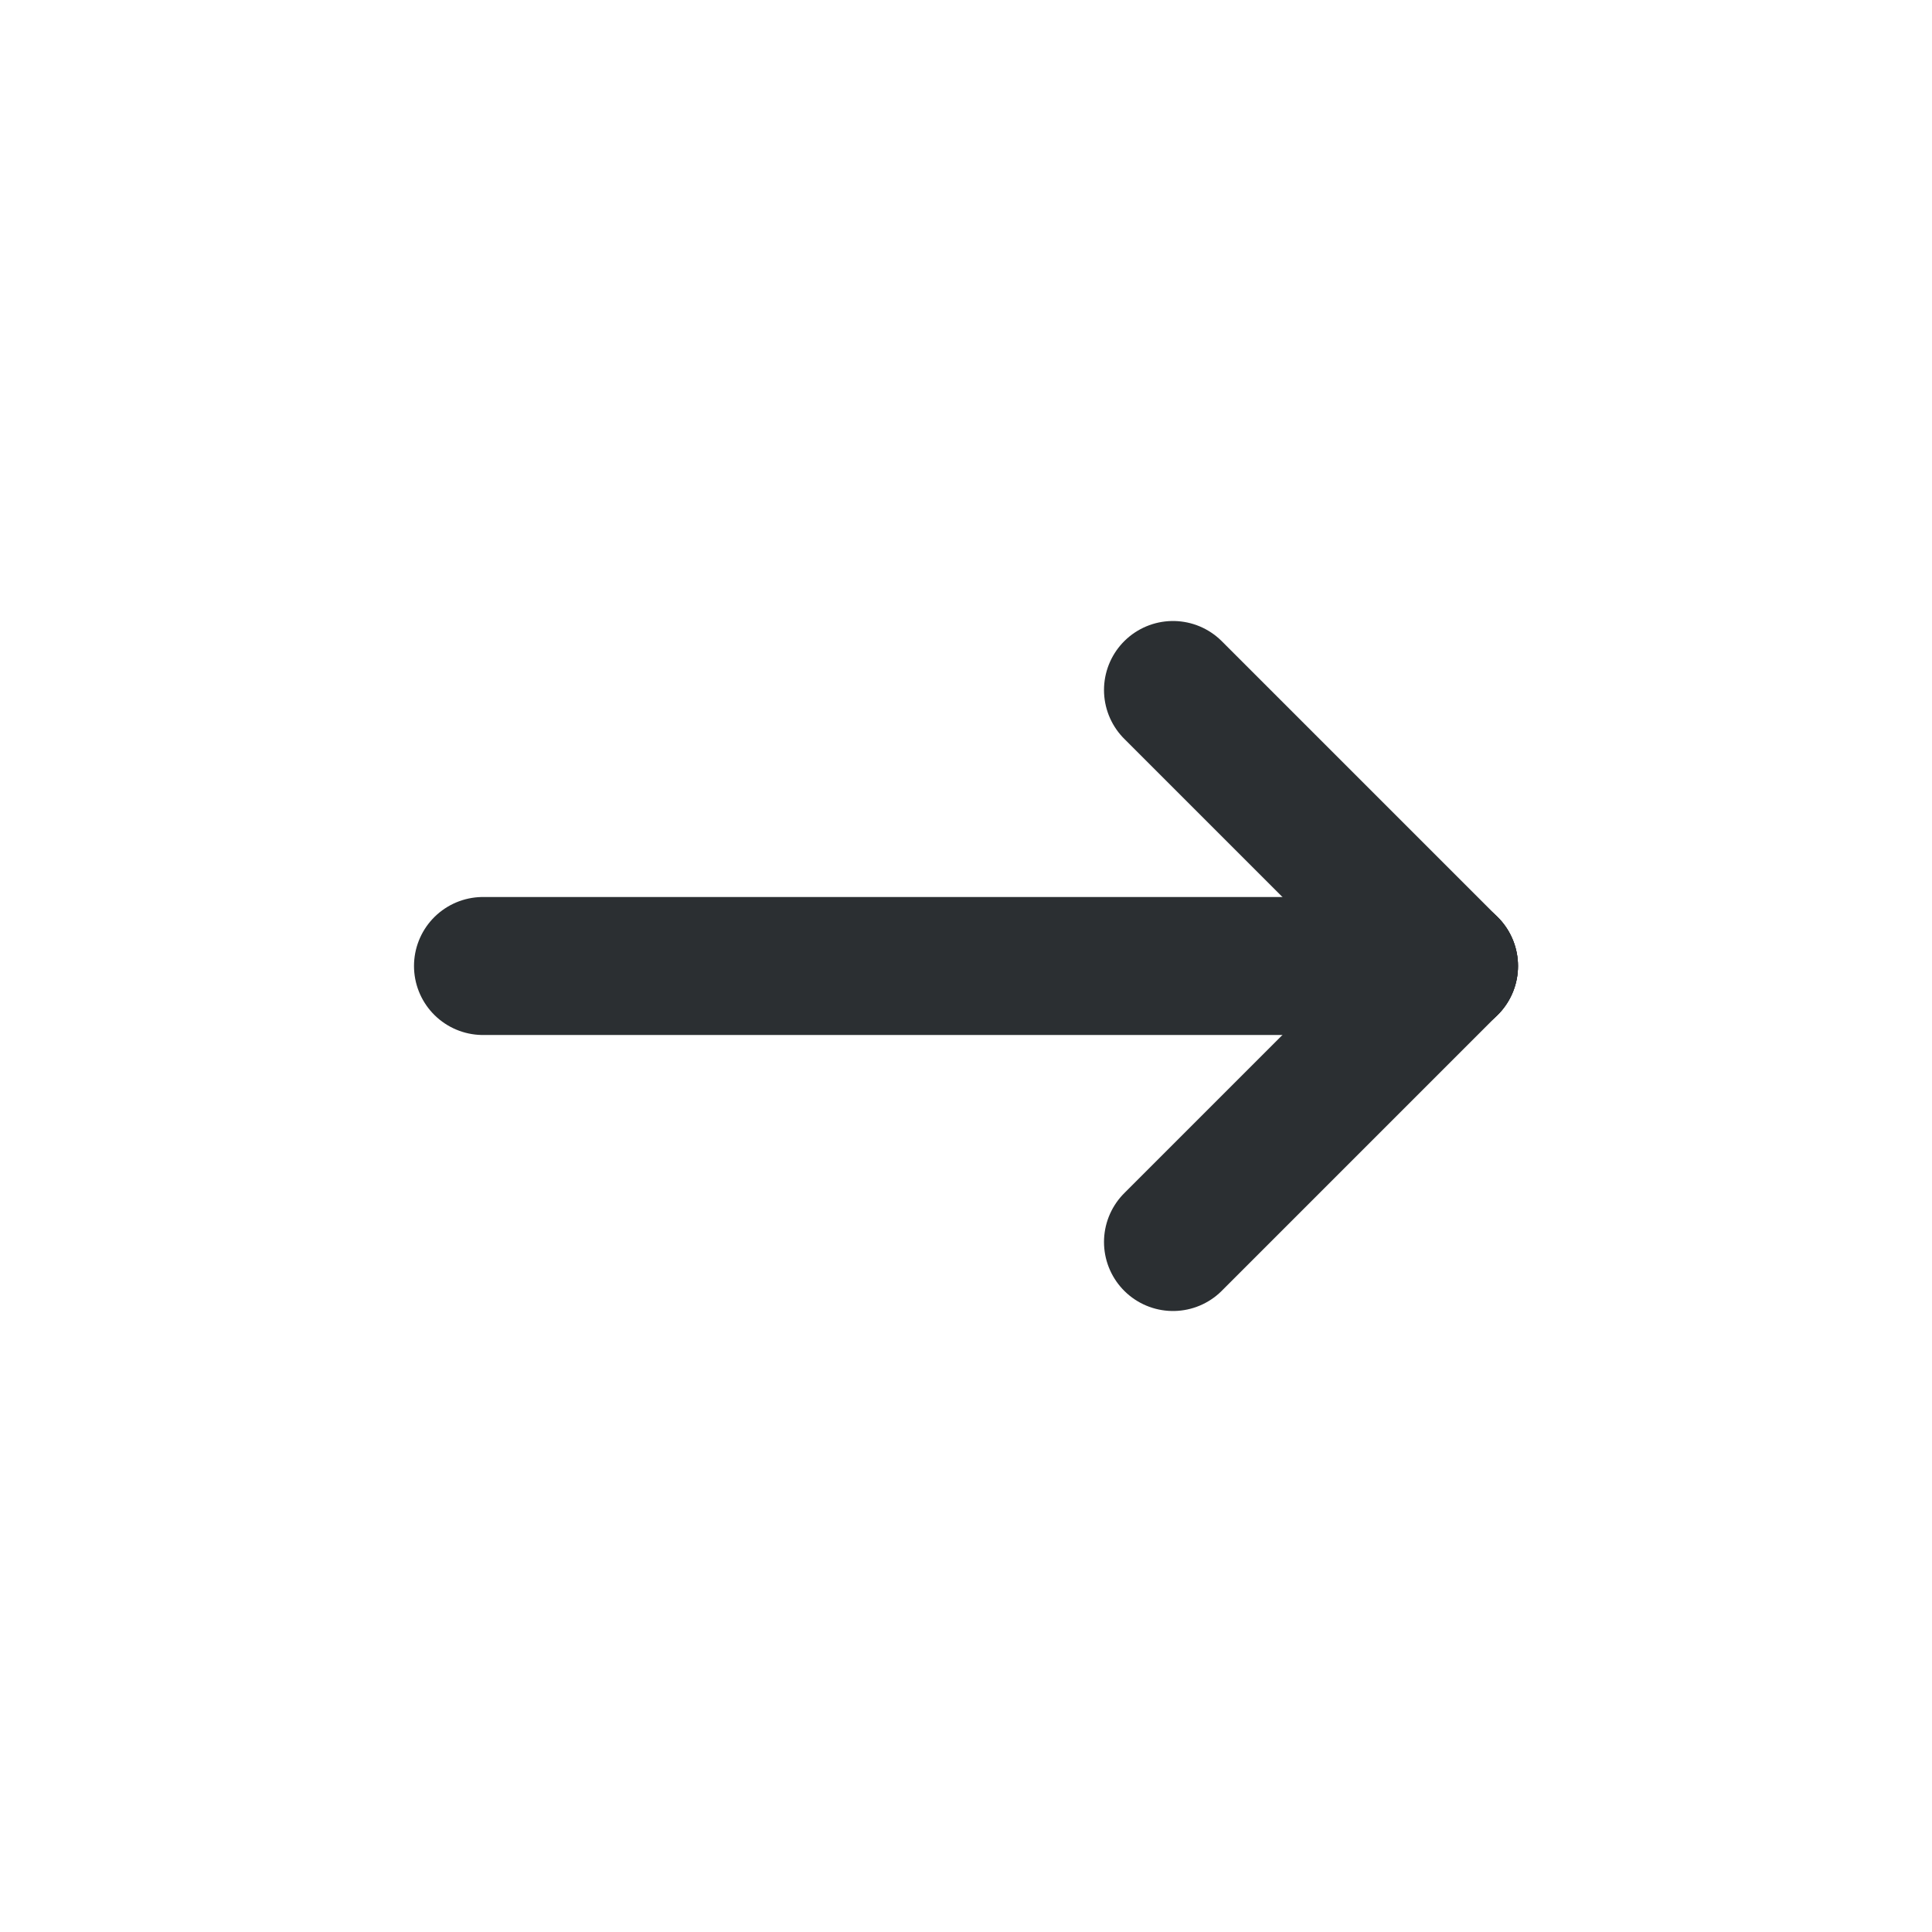 <svg width="28" height="28" viewBox="0 0 28 28" fill="none" xmlns="http://www.w3.org/2000/svg">
<g clip-path="url(#clip0_1712_30268)" filter="url(#filter0_d_1712_30268)">
<g clip-path="url(#clip1_1712_30268)">
<path d="M21 10H7" stroke="#2B2F32" stroke-width="2" stroke-linecap="round" stroke-linejoin="round"/>
<path d="M21 10L17 14" stroke="#2B2F32" stroke-width="2" stroke-linecap="round" stroke-linejoin="round"/>
<path d="M21 10L17 6" stroke="#2B2F32" stroke-width="2" stroke-linecap="round" stroke-linejoin="round"/>
</g>
</g>
<defs>
<filter id="filter0_d_1712_30268" x="0" y="0" width="28" height="28" filterUnits="userSpaceOnUse" color-interpolation-filters="sRGB">
<feFlood flood-opacity="0" result="BackgroundImageFix"/>
<feColorMatrix in="SourceAlpha" type="matrix" values="0 0 0 0 0 0 0 0 0 0 0 0 0 0 0 0 0 0 127 0" result="hardAlpha"/>
<feOffset dy="4"/>
<feGaussianBlur stdDeviation="2"/>
<feComposite in2="hardAlpha" operator="out"/>
<feColorMatrix type="matrix" values="0 0 0 0 0 0 0 0 0 0 0 0 0 0 0 0 0 0 0.25 0"/>
<feBlend mode="normal" in2="BackgroundImageFix" result="effect1_dropShadow_1712_30268"/>
<feBlend mode="normal" in="SourceGraphic" in2="effect1_dropShadow_1712_30268" result="shape"/>
</filter>
<clipPath id="clip0_1712_30268">
<rect width="20" height="20" fill="white" transform="matrix(-1 0 0 1 24 0)"/>
</clipPath>
<clipPath id="clip1_1712_30268">
<rect width="24" height="24" fill="white" transform="matrix(-1 0 0 1 26 -2)"/>
</clipPath>
</defs>
</svg>
